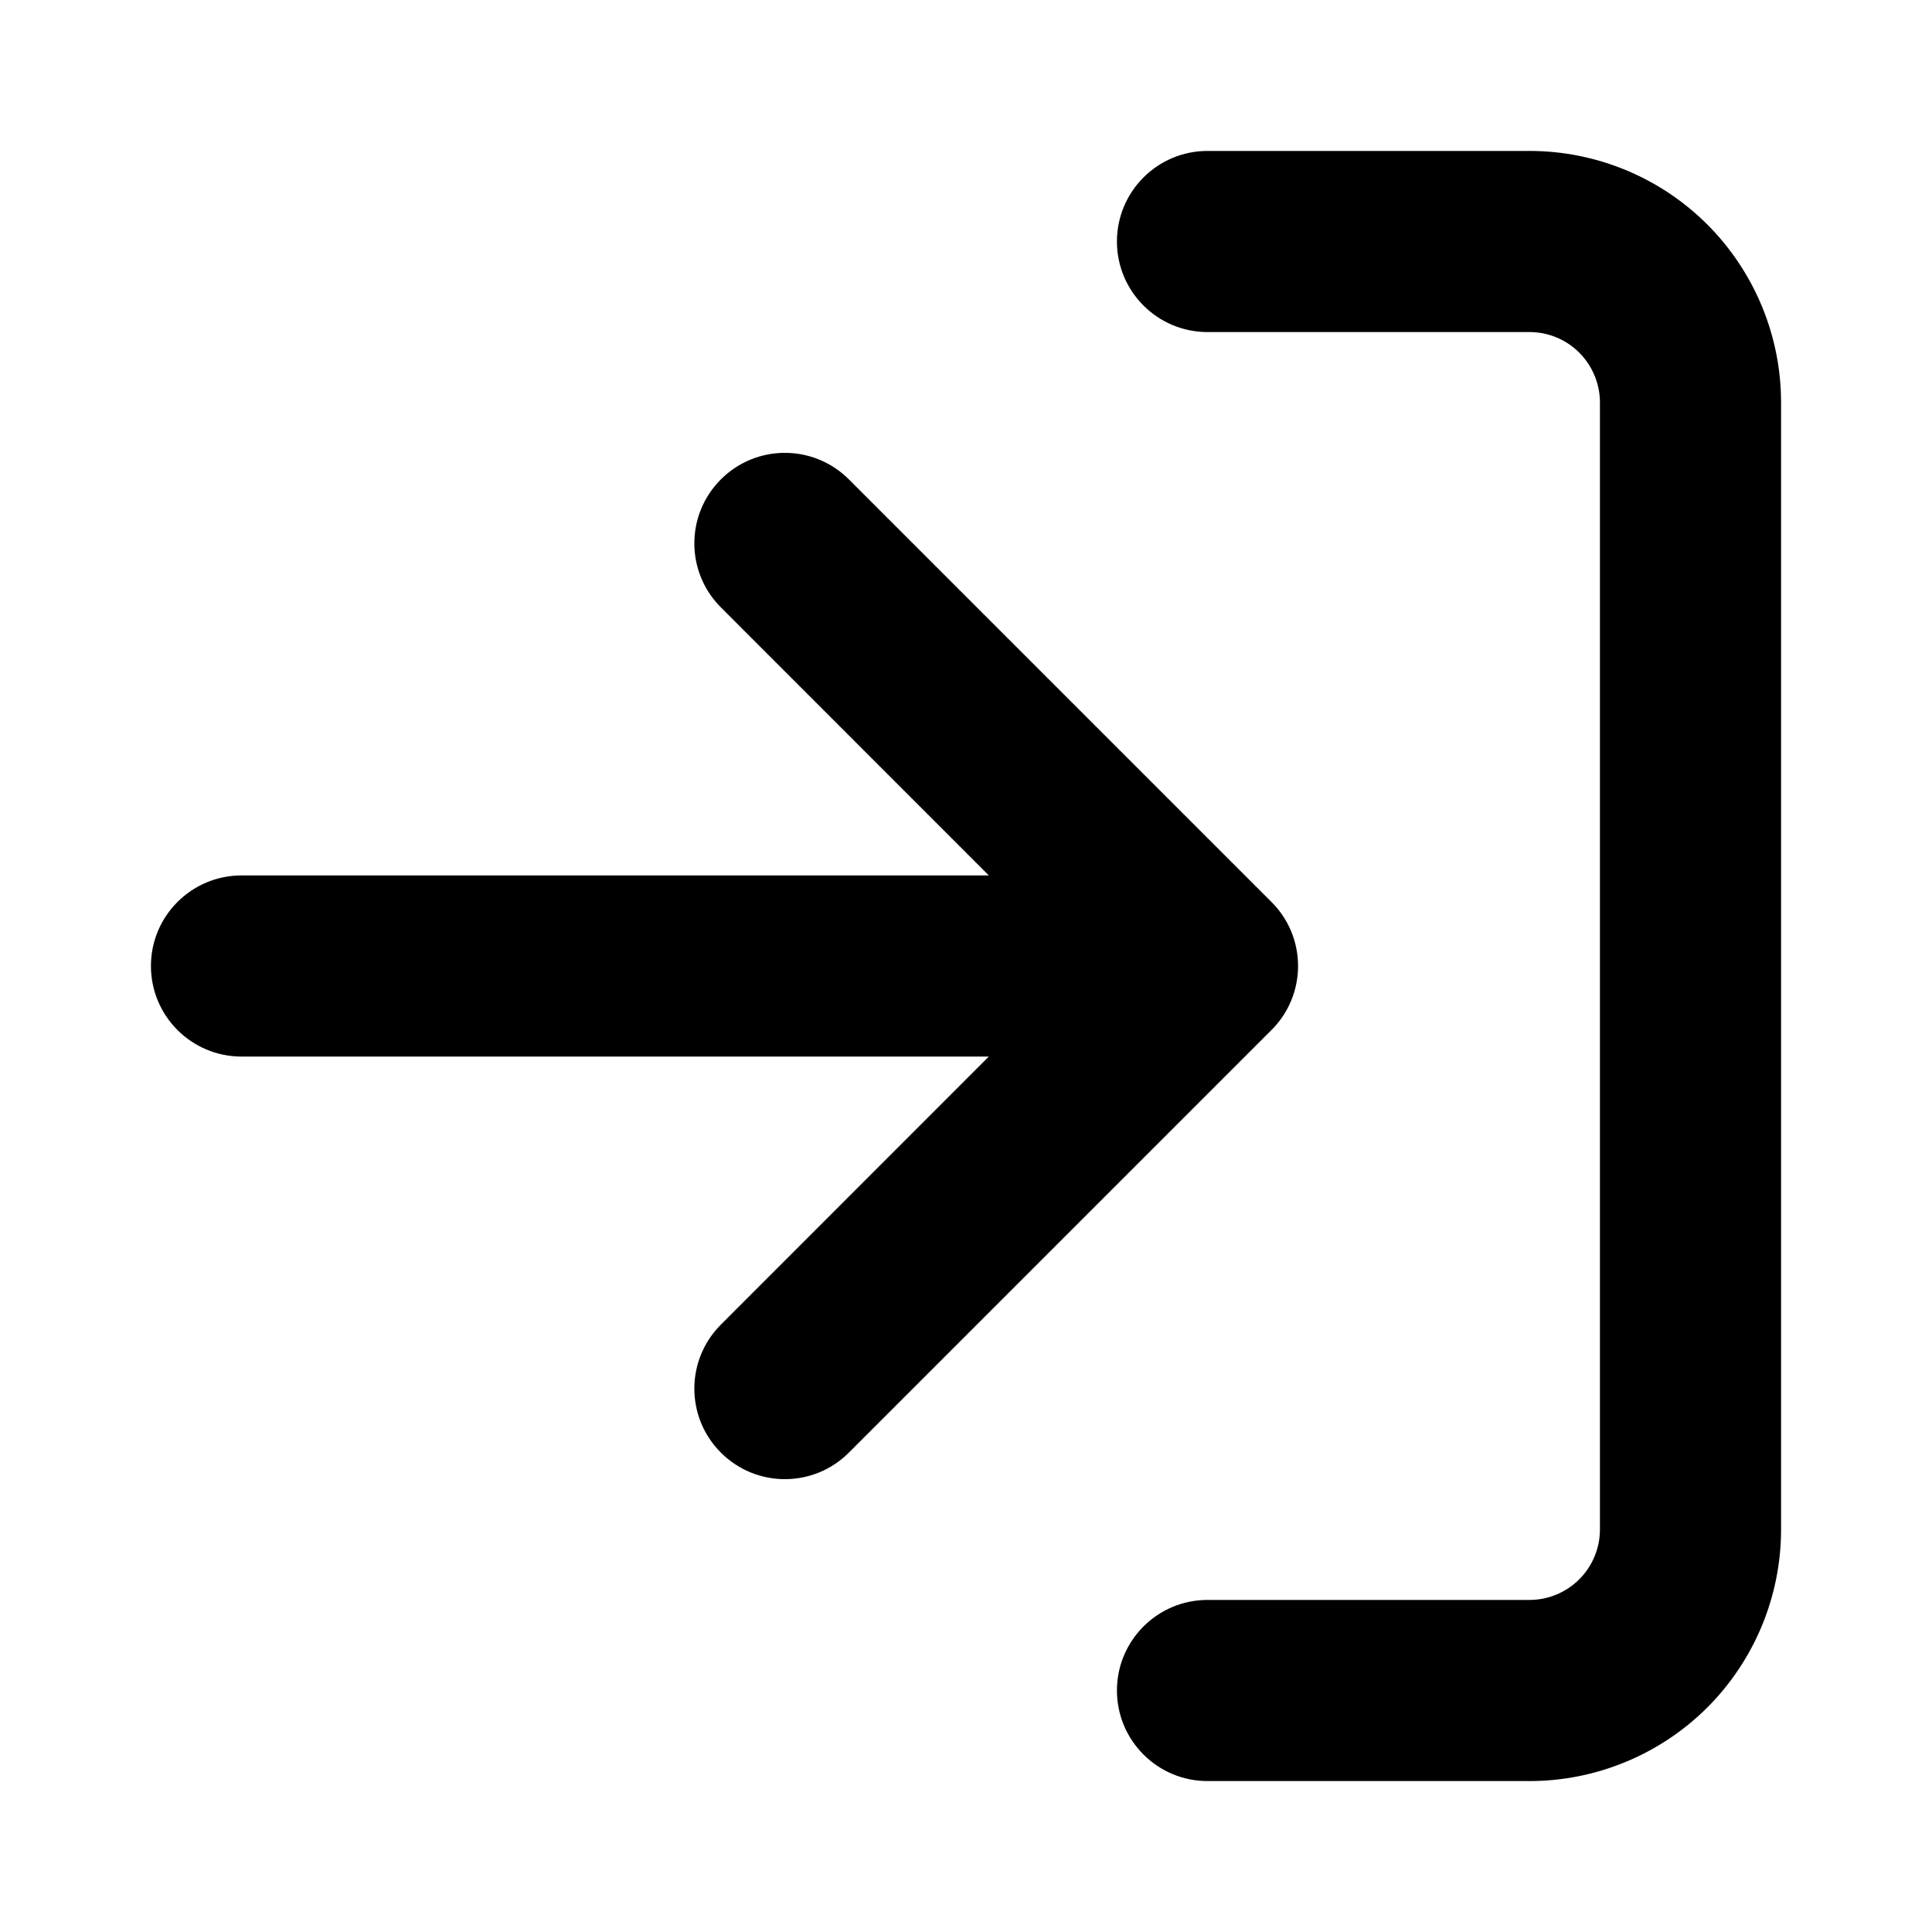 <svg viewBox="0 0 16 16" width="16" height="16" fill="black" xmlns="http://www.w3.org/2000/svg">
 <g transform="translate(1.25, 1.25)">
  <path d="M8 0.75C8 0.336 8.336 0 8.75 0L11.417 0C11.969 0 12.499 0.219 12.89 0.61C13.28 1.001 13.5 1.531 13.5 2.083L13.5 11.417C13.5 11.969 13.28 12.499 12.89 12.89C12.499 13.28 11.969 13.5 11.417 13.5L8.75 13.5C8.336 13.5 8 13.164 8 12.75C8 12.336 8.336 12 8.75 12L11.417 12C11.571 12 11.72 11.938 11.829 11.829C11.938 11.72 12 11.571 12 11.417L12 2.083C12 1.929 11.938 1.78 11.829 1.671C11.72 1.561 11.571 1.5 11.417 1.5L8.75 1.5C8.336 1.5 8 1.164 8 0.75Z" fill-rule="NONZERO"></path>
  <path d="M4.72 2.72C5.013 2.427 5.487 2.427 5.78 2.72L9.28 6.22C9.421 6.36 9.5 6.551 9.5 6.75C9.5 6.949 9.421 7.14 9.28 7.28L5.78 10.78C5.487 11.073 5.013 11.073 4.72 10.78C4.427 10.487 4.427 10.013 4.72 9.72L6.939 7.5L0.75 7.5C0.336 7.5 0 7.164 0 6.75C0 6.336 0.336 6 0.75 6L6.939 6L4.72 3.78C4.427 3.487 4.427 3.013 4.72 2.72Z" fill-rule="NONZERO"></path>
 </g>
</svg>